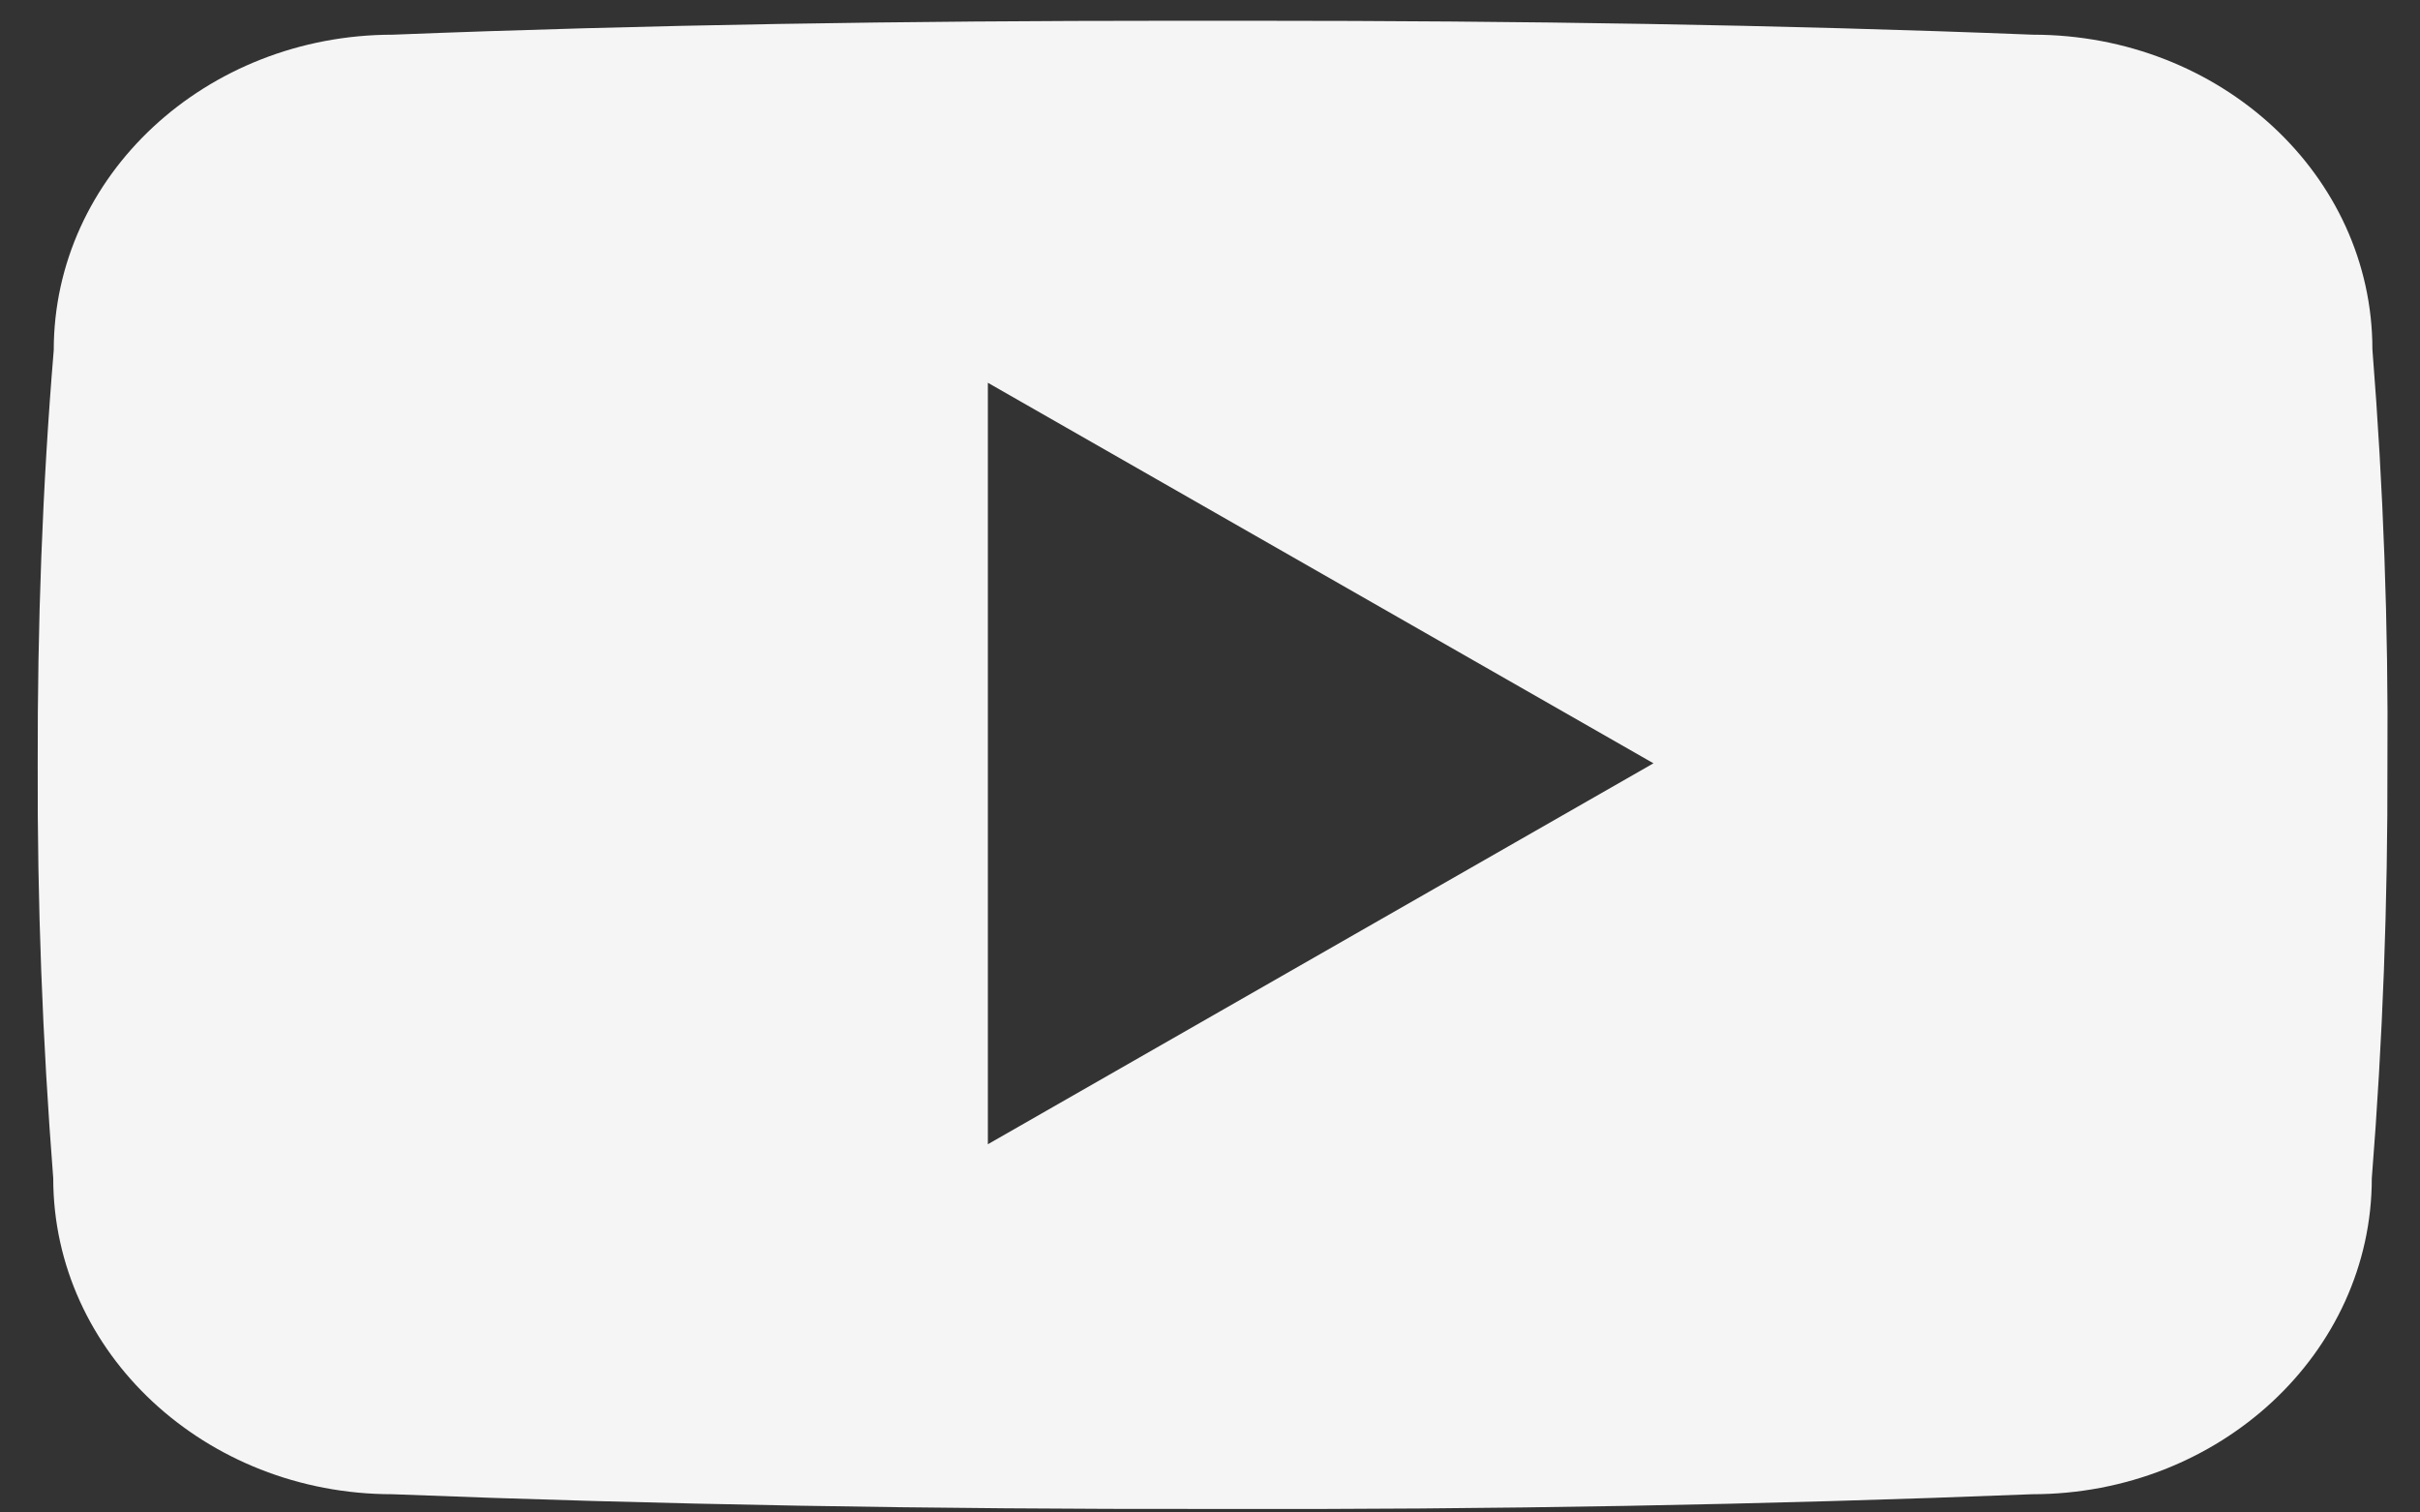 <svg width="24" height="15" viewBox="0 0 24 15" fill="none" xmlns="http://www.w3.org/2000/svg">
<rect x="0" y="0" width="24" height="15" fill="#333333" stroke="none"/>
<path d="M23.528 3.465C23.528 1.735 22.021 0.344 20.16 0.344C17.638 0.244 15.066 0.206 12.437 0.206H11.618C8.996 0.206 6.419 0.244 3.897 0.344C2.04 0.344 0.533 1.743 0.533 3.473C0.419 4.841 0.371 6.209 0.374 7.578C0.369 8.946 0.421 10.316 0.528 11.686C0.528 13.416 2.035 14.819 3.892 14.819C6.542 14.923 9.26 14.969 12.023 14.965C14.791 14.973 17.501 14.924 20.153 14.819C22.015 14.819 23.522 13.416 23.522 11.686C23.631 10.314 23.681 8.946 23.677 7.574C23.687 6.205 23.637 4.836 23.528 3.465ZM9.797 11.348V3.796L16.398 7.57L9.797 11.348Z" fill="#F5F5F5"/>
</svg>
